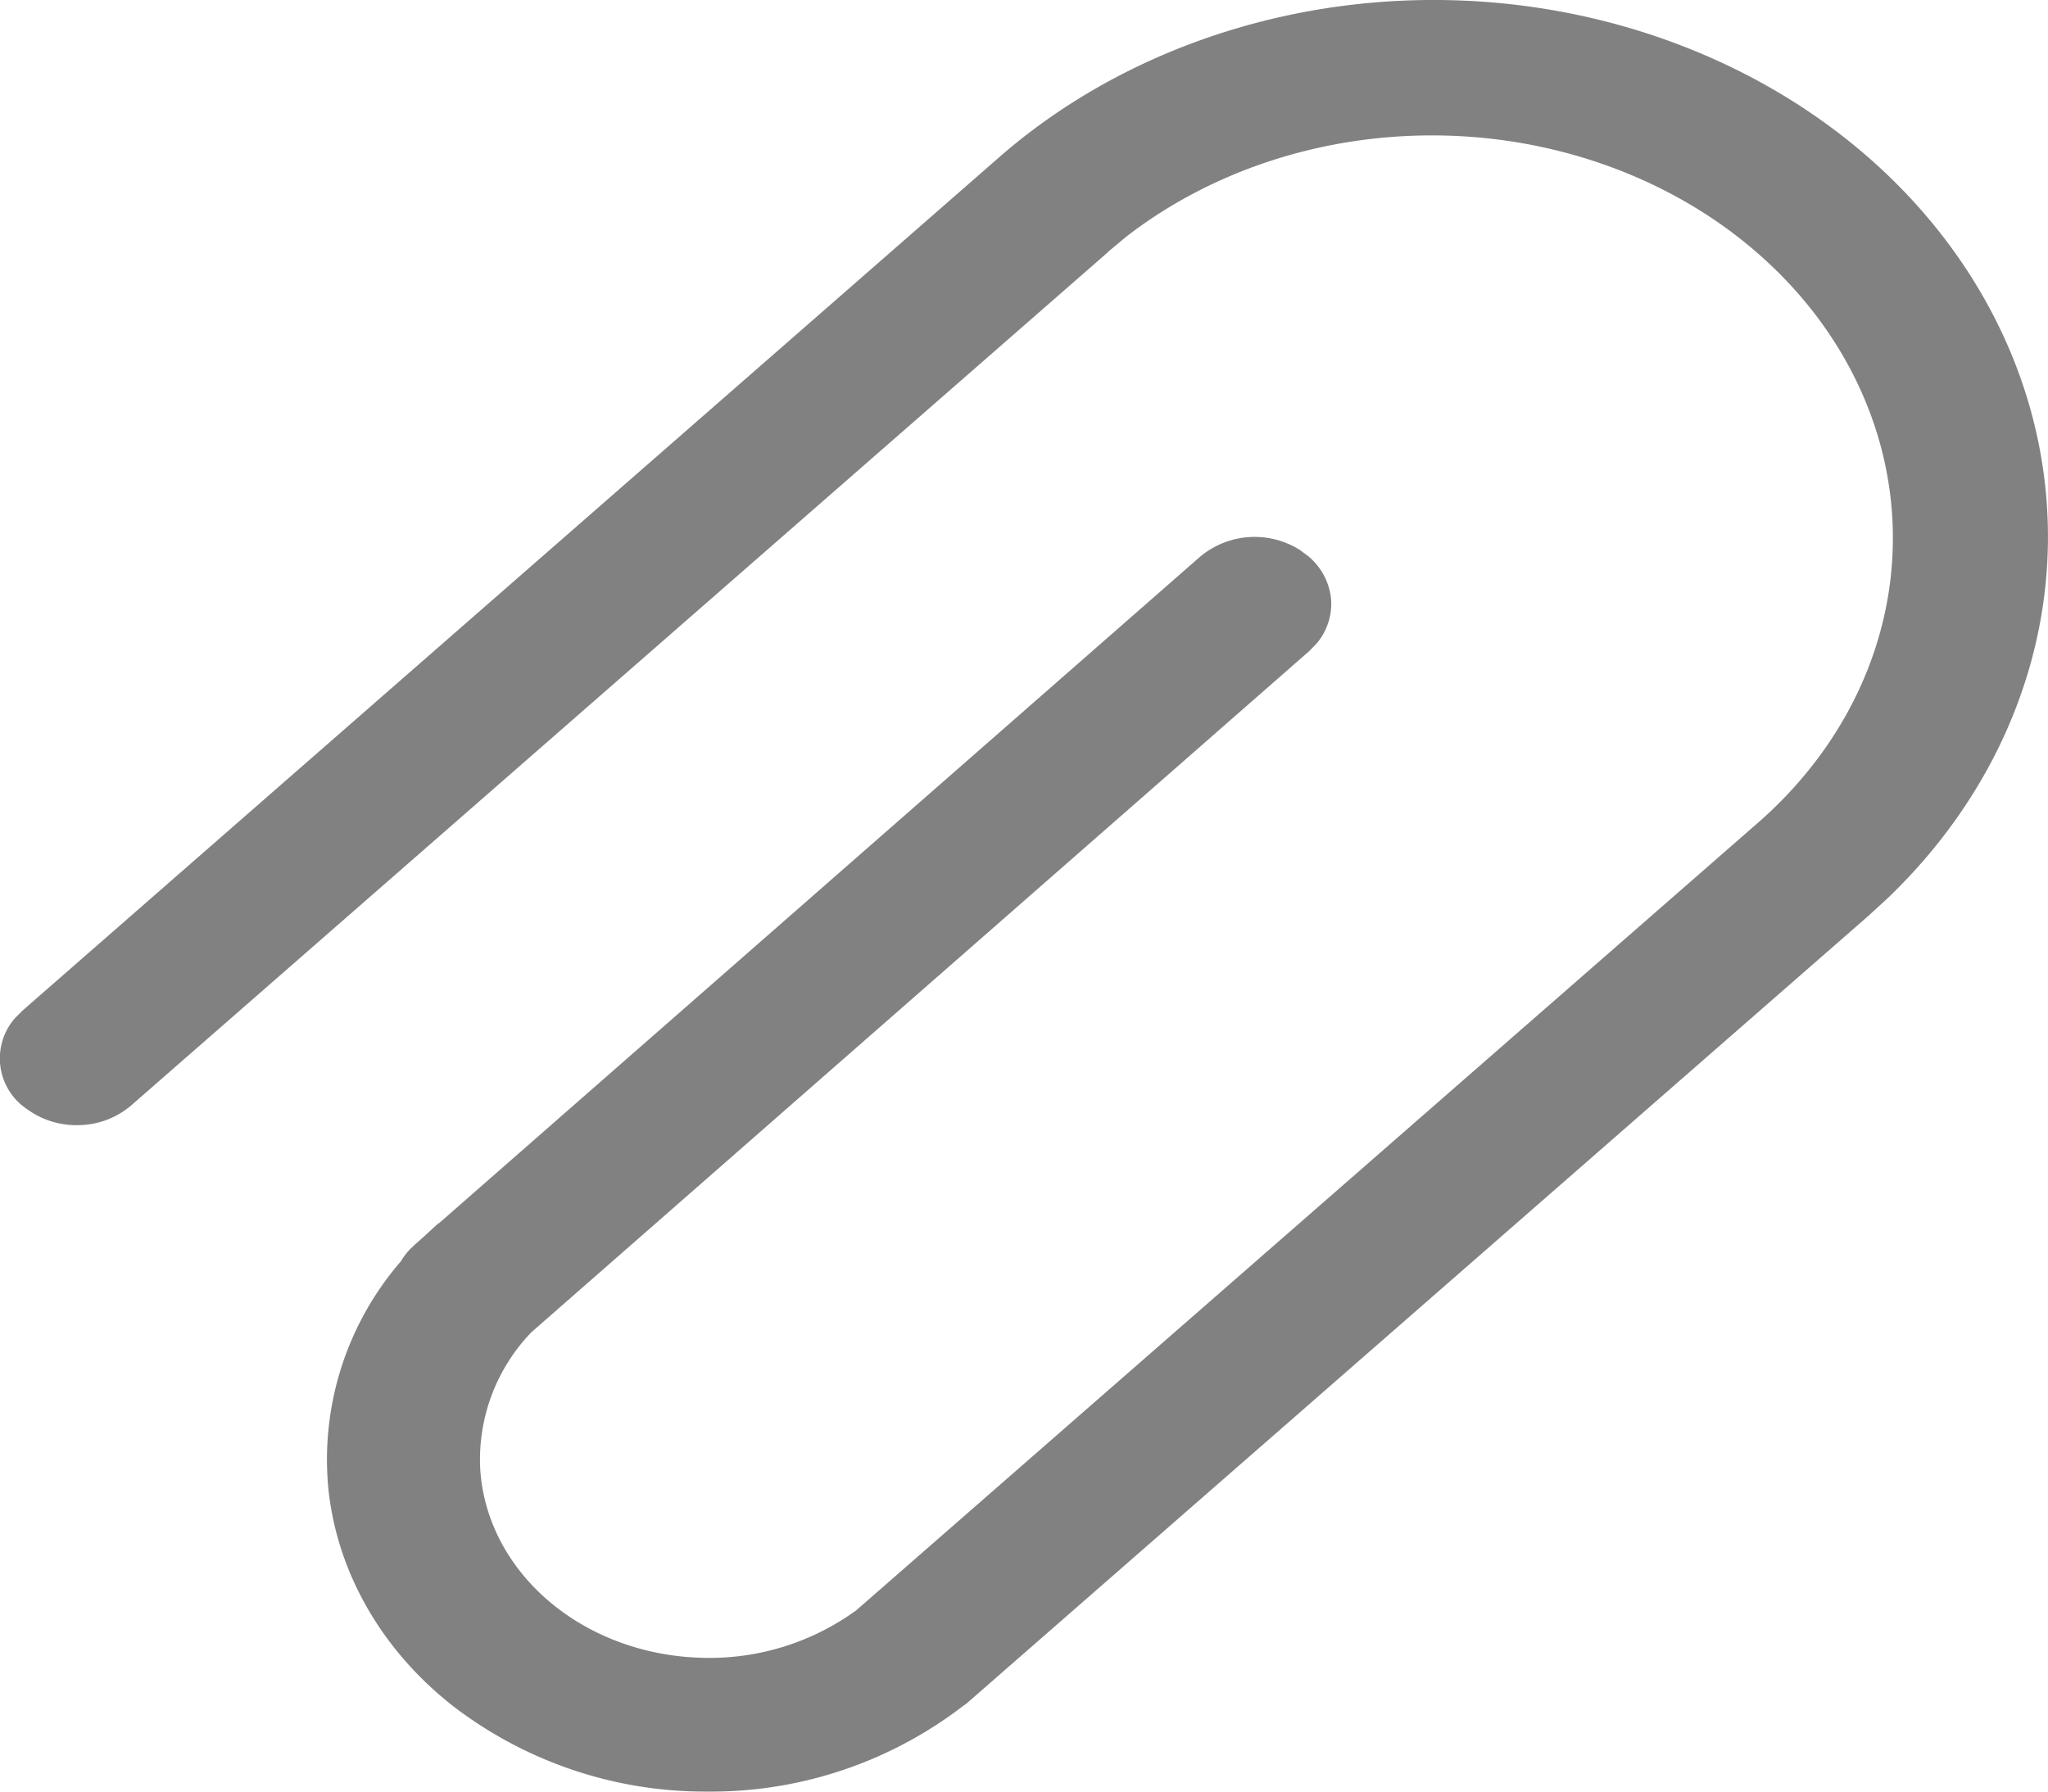 <svg width="16" height="14" fill="none" xmlns="http://www.w3.org/2000/svg"><path d="M7.816 1.22C8.704.449 9.903.01 11.156 0c1.253-.01 2.461.409 3.366 1.166.905.758 1.434 1.795 1.475 2.89.042 1.094-.409 2.16-1.254 2.967l-.151.138-7.04 6.15-.028.02A3.23 3.23 0 015.527 14a3.232 3.232 0 01-1.995-.674c-.547-.432-.89-1.027-.964-1.668a2.367 2.367 0 01.564-1.802.53.53 0 01.068-.091l.044-.042.07-.062.112-.103.002.002 5.948-5.21a.664.664 0 01.78-.052l.068.051a.499.499 0 01.175.332.48.48 0 01-.115.35l-.058.059-6.075 5.321a1.434 1.434 0 00-.399 1.072c.025.389.216.755.534 1.027.318.272.74.43 1.185.444a1.95 1.95 0 001.219-.371l7.065-6.172c.655-.582 1.025-1.363 1.033-2.18.008-.815-.347-1.602-.99-2.193-.643-.592-1.524-.942-2.457-.977-.933-.035-1.845.248-2.544.79l-.134.112-.01.01-7.628 6.665a.644.644 0 01-.403.154.656.656 0 01-.414-.127.477.477 0 01-.09-.71l.059-.059 7.638-6.675z" fill="#818181"/></svg>